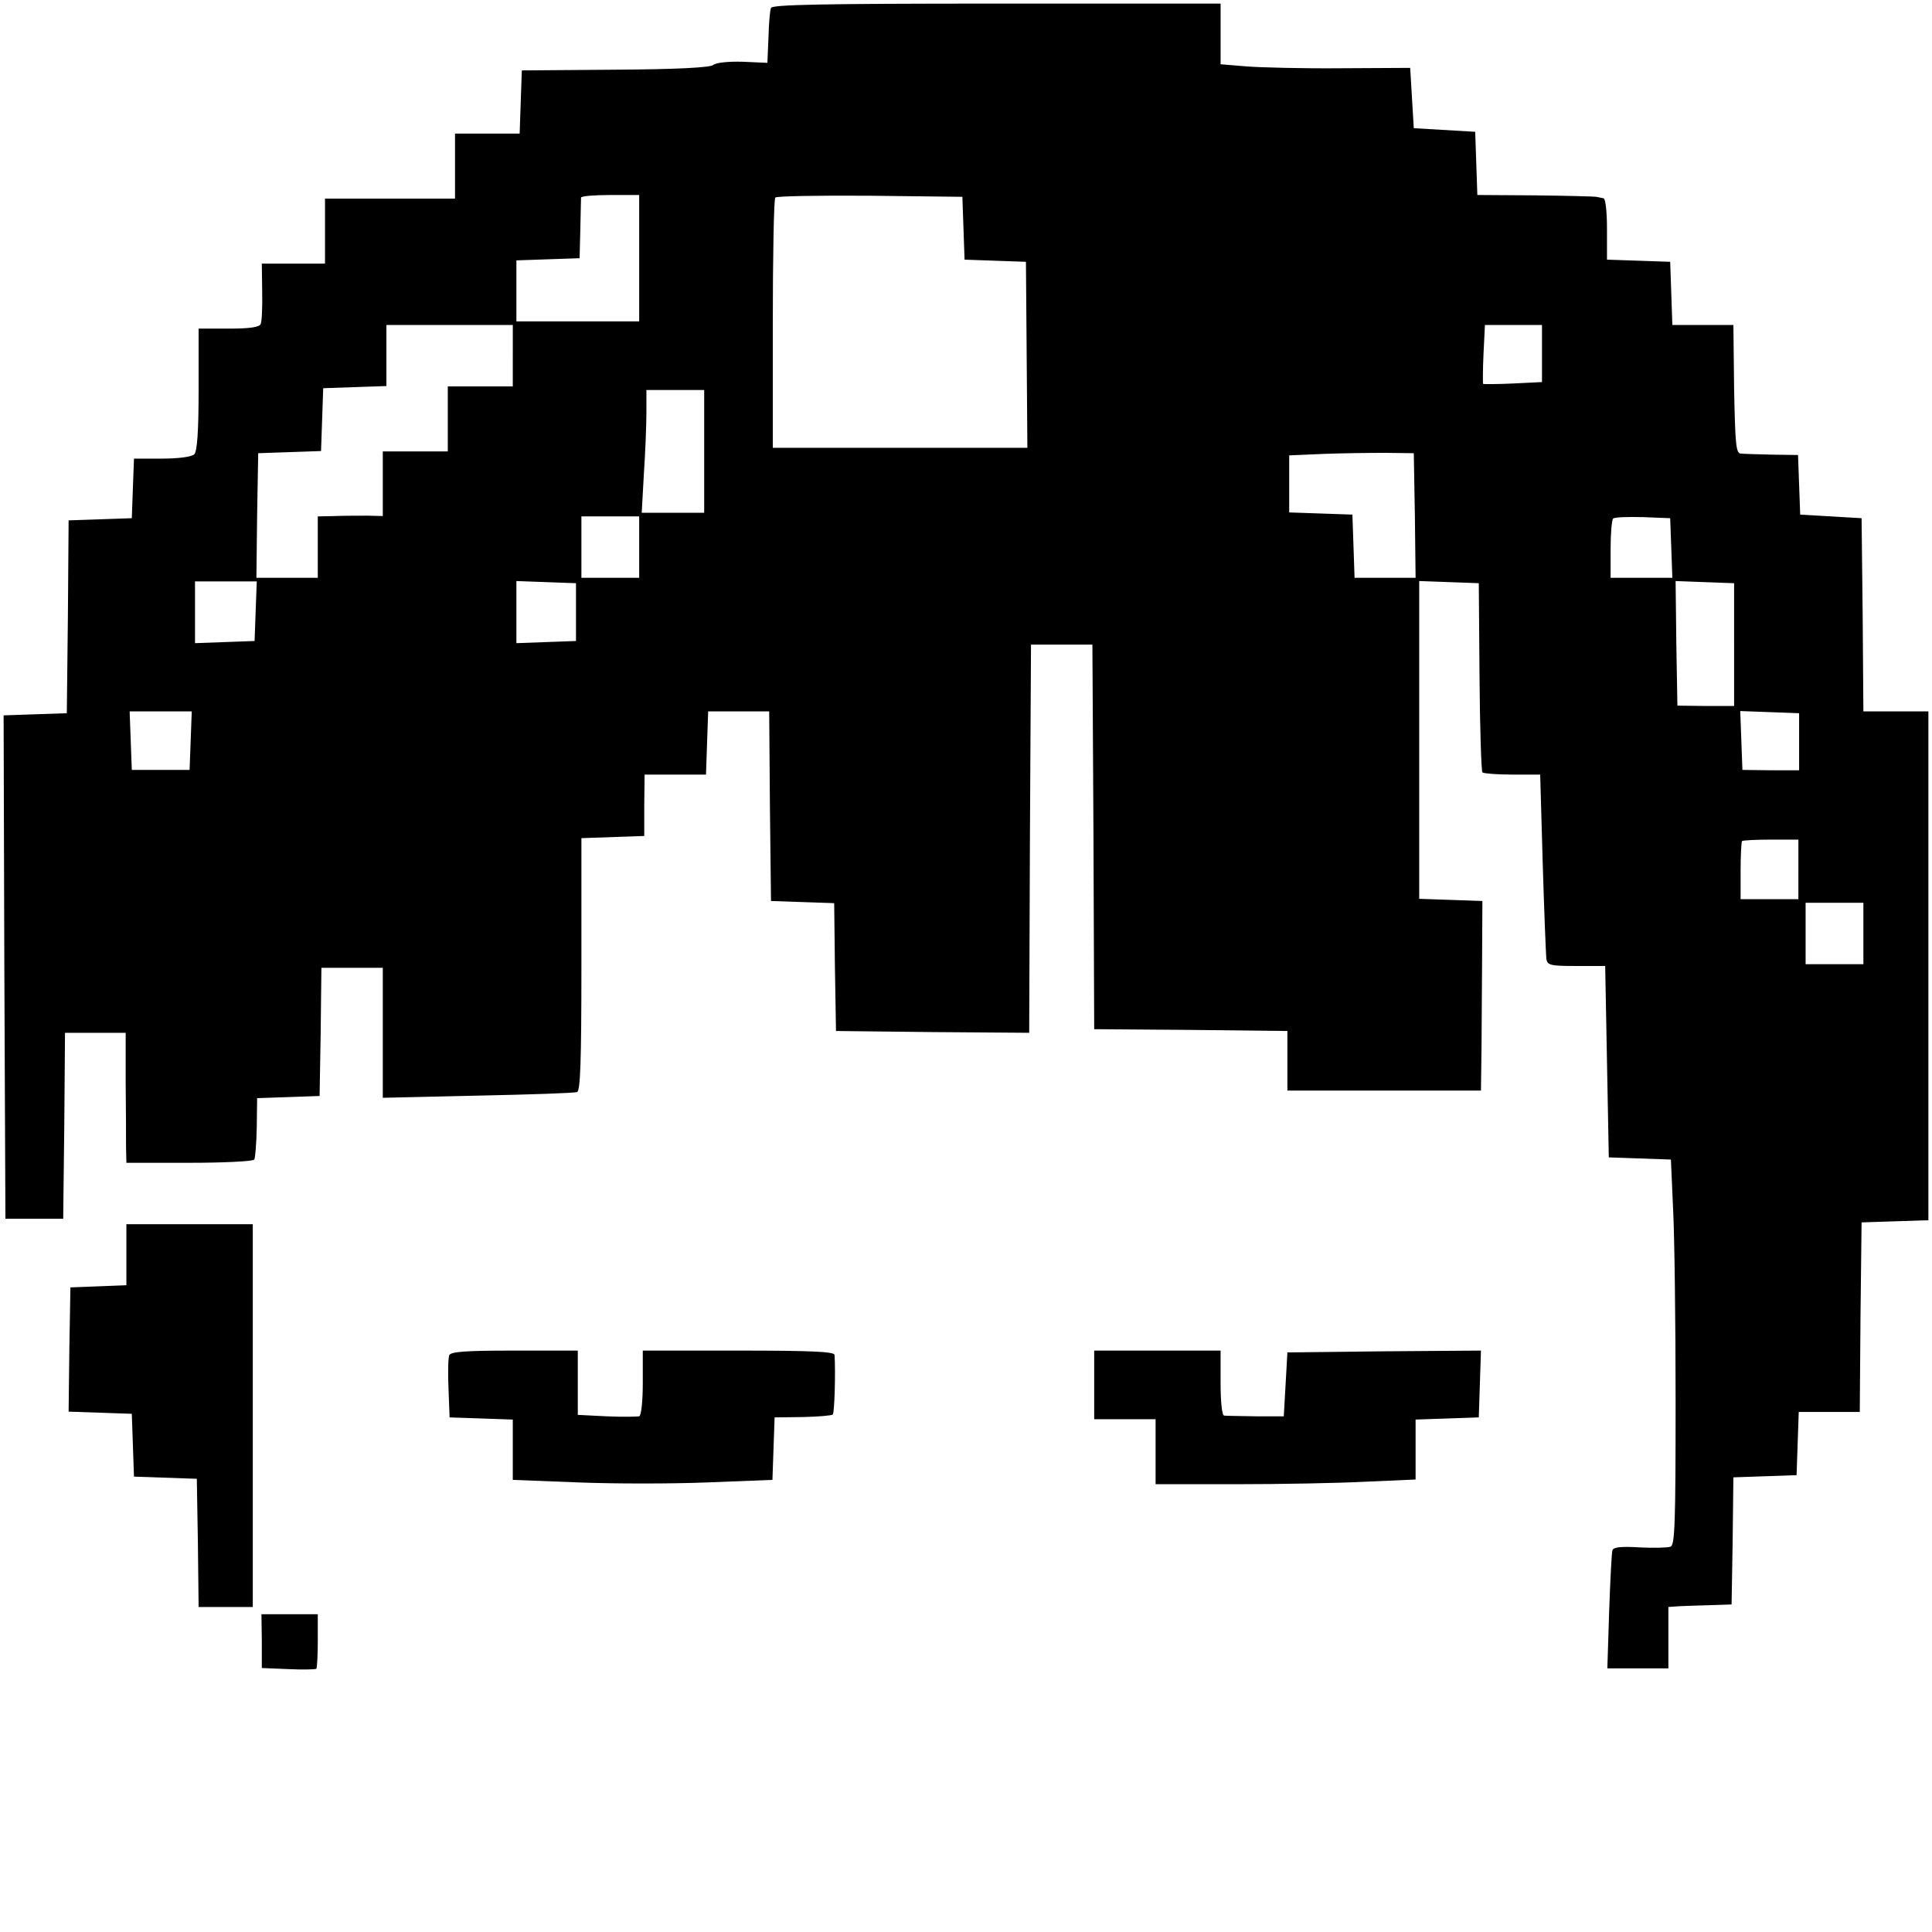 <?xml version="1.0" standalone="no"?>
<!DOCTYPE svg PUBLIC "-//W3C//DTD SVG 20010904//EN"
 "http://www.w3.org/TR/2001/REC-SVG-20010904/DTD/svg10.dtd">
<svg version="1.0" xmlns="http://www.w3.org/2000/svg"
 width="535pt" height="535pt" viewBox="0 0 535 535"
 preserveAspectRatio="xMidYMid meet">
<g transform="translate(0,535) scale(0.1,-0.1)"
fill="#000000" stroke="none">
<path d="M2135 5328 c-3 -7 -6 -44 -7 -82 l-3 -70 -68 3 c-39 1 -74 -2 -82 -9
-9 -7 -99 -12 -272 -13 l-258 -2 -3 -87 -3 -88 -89 0 -90 0 0 -90 0 -90 -180
0 -180 0 0 -90 0 -90 -87 0 -88 0 1 -77 c1 -43 -1 -84 -4 -90 -3 -9 -30 -13
-88 -13 l-84 0 0 -168 c0 -117 -4 -172 -12 -180 -7 -7 -43 -12 -90 -12 l-77 0
-3 -82 -3 -83 -87 -3 -88 -3 -2 -267 -3 -267 -88 -3 -87 -3 2 -697 3 -697 80
0 80 0 3 257 2 258 84 0 84 0 0 -138 c1 -75 1 -156 1 -179 l1 -43 174 0 c96 0
177 4 180 9 3 4 6 45 7 89 l1 81 87 3 86 3 3 177 2 178 85 0 85 0 0 -180 0
-180 263 6 c144 3 268 7 275 10 9 3 12 82 12 353 l0 350 87 3 87 3 0 85 1 85
85 0 85 0 3 88 3 87 84 0 85 0 2 -262 3 -263 87 -3 88 -3 2 -177 3 -177 267
-3 268 -2 2 537 3 538 85 0 85 0 3 -532 2 -533 268 -2 267 -3 0 -83 0 -82 268
0 268 0 1 78 c1 42 1 160 2 262 l1 185 -87 3 -88 3 0 440 0 440 83 -3 82 -3 2
-259 c1 -142 5 -261 8 -265 4 -3 41 -6 83 -6 l77 0 7 -245 c4 -135 9 -254 10
-265 3 -18 11 -20 83 -20 l80 0 5 -265 5 -265 86 -3 86 -3 6 -136 c4 -75 7
-315 7 -534 0 -337 -2 -398 -14 -402 -8 -3 -47 -4 -86 -2 -50 3 -72 1 -75 -8
-2 -6 -6 -83 -9 -169 l-5 -158 85 0 84 0 0 85 0 85 28 2 c15 1 54 2 87 3 l60
2 3 176 2 176 88 3 87 3 3 88 3 87 84 0 85 0 2 263 3 262 93 3 92 3 0 704 0
705 -90 0 -90 0 -2 268 -3 267 -85 5 -85 5 -3 83 -3 82 -72 1 c-40 1 -79 2
-87 3 -13 1 -15 29 -18 179 l-2 177 -85 0 -84 0 -3 88 -3 87 -87 3 -88 3 0 84
c0 49 -4 86 -10 86 -5 1 -14 3 -20 4 -5 1 -82 3 -170 4 l-159 1 -3 88 -3 87
-85 5 -85 5 -5 83 -5 84 -190 -1 c-104 -1 -223 2 -262 5 l-73 6 0 84 0 84
-620 0 c-488 0 -622 -3 -625 -12z m-365 -693 l0 -175 -170 0 -170 0 0 85 0 84
88 3 87 3 2 80 c1 44 2 83 2 88 1 4 37 7 81 7 l80 0 0 -175z m898 83 l3 -87
85 -3 85 -3 2 -257 2 -258 -352 0 -353 0 0 343 c0 189 3 347 7 350 4 4 122 6
262 5 l256 -3 3 -87z m-1248 -353 l0 -85 -90 0 -90 0 0 -90 0 -90 -90 0 -90 0
0 -90 0 -89 -42 1 c-24 0 -64 0 -90 -1 l-48 -1 0 -85 0 -85 -85 0 -85 0 2 173
3 172 87 3 87 3 3 87 3 87 88 3 87 3 0 84 0 85 175 0 175 0 0 -85z m2850 6 l0
-79 -81 -4 c-44 -2 -81 -2 -82 -1 -1 1 -1 38 1 82 l4 81 79 0 79 0 0 -79z
m-2320 -271 l0 -170 -86 0 -87 0 6 108 c4 59 7 135 7 170 l0 62 80 0 80 0 0
-170z m1968 -177 l2 -173 -84 0 -85 0 -3 88 -3 87 -87 3 -88 3 0 79 0 79 93 4
c50 2 128 3 172 3 l80 -1 3 -172z m-2148 -88 l0 -85 -80 0 -80 0 0 85 0 85 80
0 80 0 0 -85z m2858 -2 l3 -83 -86 0 -85 0 0 78 c0 43 3 82 7 86 4 4 41 5 83
4 l75 -3 3 -82z m-3920 -175 l-3 -83 -82 -3 -83 -3 0 86 0 85 85 0 86 0 -3
-82z m887 -3 l0 -80 -82 -3 -83 -3 0 86 0 86 83 -3 82 -3 0 -80z m3207 -90 l0
-170 -79 0 -78 1 -3 172 -2 173 81 -3 81 -3 0 -170z m-4274 -266 l-3 -81 -80
0 -80 0 -3 81 -3 81 86 0 86 0 -3 -81z m4454 -3 l0 -79 -78 0 -79 1 -3 82 -3
81 82 -3 81 -3 0 -79z m-2 -353 l0 -83 -80 0 -80 0 0 78 c0 43 2 81 4 83 2 2
38 4 80 4 l76 0 0 -82z m180 -178 l0 -85 -80 0 -80 0 0 85 0 85 80 0 80 0 0
-85z"/>
<path d="M350 1875 l0 -84 -77 -3 -78 -3 -3 -172 -2 -172 87 -3 88 -3 3 -87 3
-87 87 -3 87 -3 3 -177 2 -178 75 0 75 0 0 530 0 530 -175 0 -175 0 0 -85z"/>
<path d="M1244 1597 c-3 -8 -4 -49 -2 -93 l3 -79 88 -3 87 -3 0 -83 0 -84 180
-7 c99 -4 261 -4 360 0 l179 7 3 87 3 86 78 1 c43 1 80 4 83 7 5 4 8 118 5
165 -1 9 -61 12 -266 12 l-265 0 0 -89 c0 -49 -4 -91 -10 -93 -5 -1 -46 -2
-90 0 l-80 4 0 89 0 89 -175 0 c-138 0 -177 -3 -181 -13z"/>
<path d="M3030 1515 l0 -95 85 0 85 0 0 -90 0 -90 223 0 c123 0 285 3 360 7
l137 6 0 83 0 83 88 3 87 3 3 93 3 92 -268 -2 -268 -3 -5 -89 -5 -88 -77 0
c-43 1 -82 1 -88 2 -6 0 -10 37 -10 90 l0 90 -175 0 -175 0 0 -95z"/>
<path d="M725 806 l0 -75 73 -3 c41 -2 76 -1 78 1 2 2 4 37 4 78 l0 73 -78 0
-78 0 1 -74z"/>
</g>
</svg>
